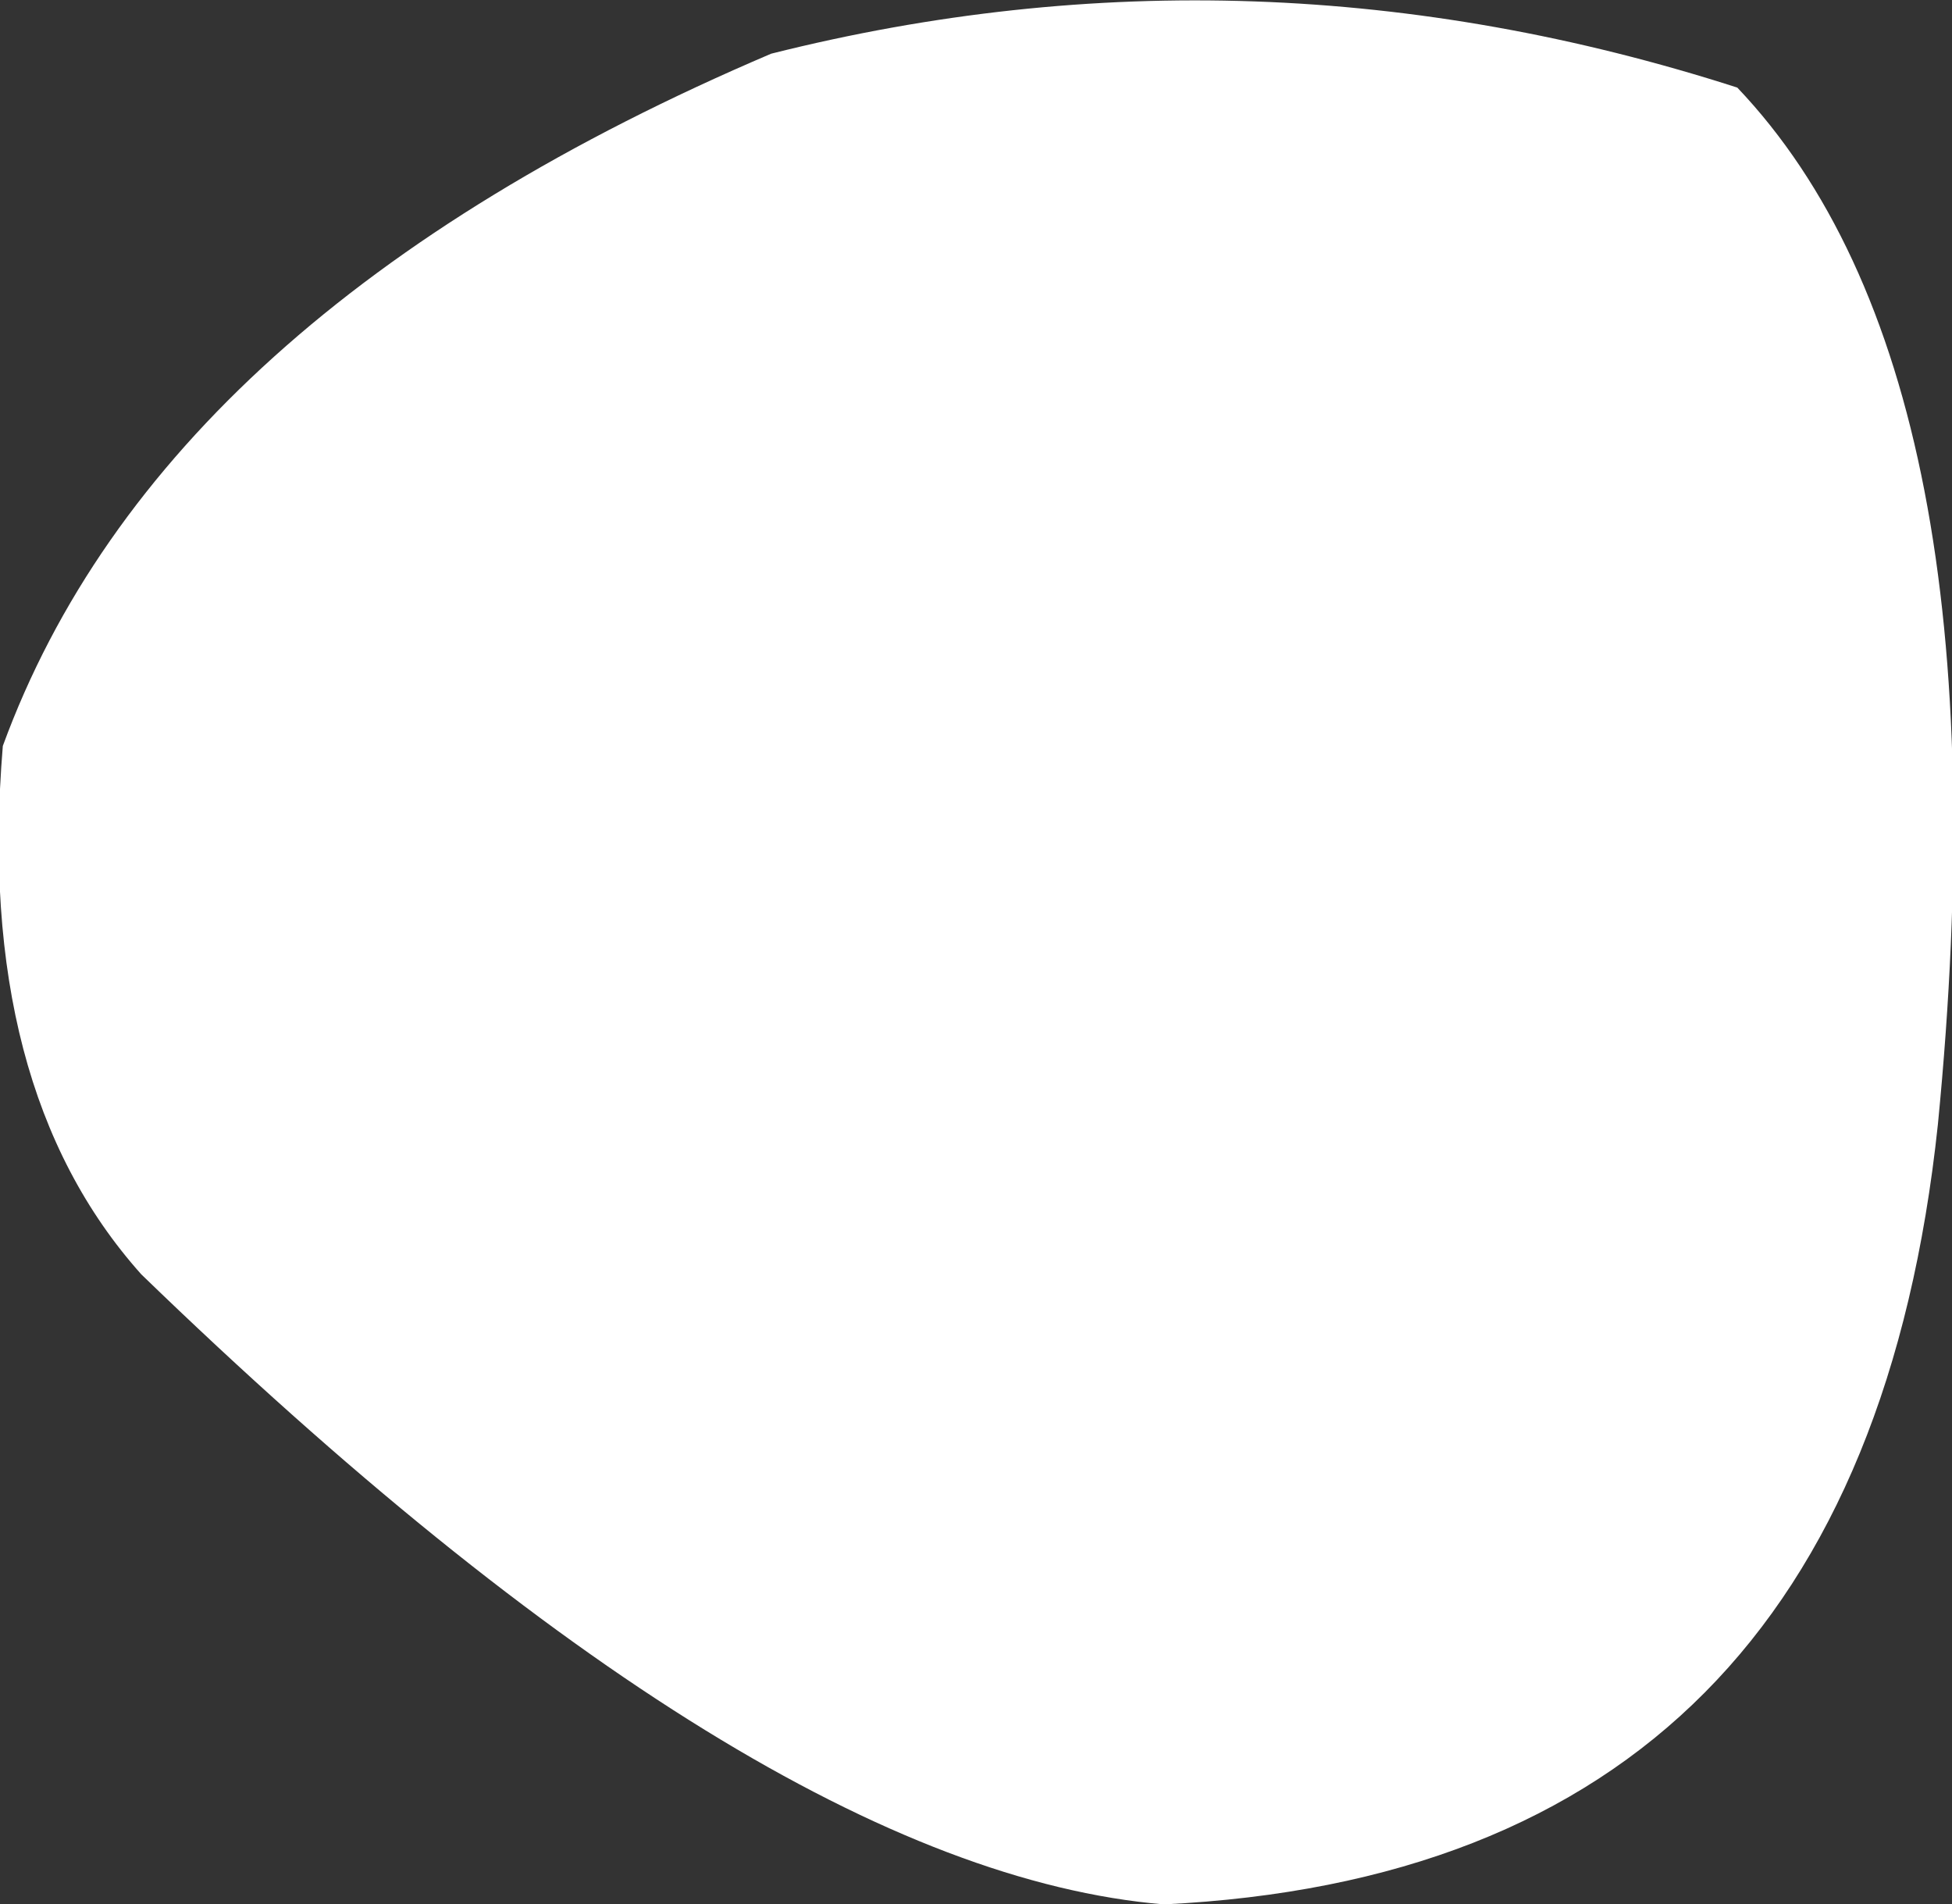 <?xml version="1.0" encoding="UTF-8" standalone="no"?>
<svg xmlns:xlink="http://www.w3.org/1999/xlink" height="33.7px" width="34.55px" xmlns="http://www.w3.org/2000/svg">
  <rect width="100%" height="100%" fill="#333333" stroke="none"/>
  <g transform="matrix(1.0, 0.0, 0.0, 1.0, 16.85, 16.8)">
    <path d="M-14.35 5.75 Q-17.3 2.45 -16.8 -3.6 -14.0 -11.25 -3.2 -15.85 5.35 -18.0 13.9 -15.25 18.75 -10.15 17.45 3.1 16.05 16.3 3.75 16.9 -3.45 16.3 -14.35 5.75" fill="#ffffff" fill-rule="evenodd" stroke="none"/>
  </g>
</svg>

